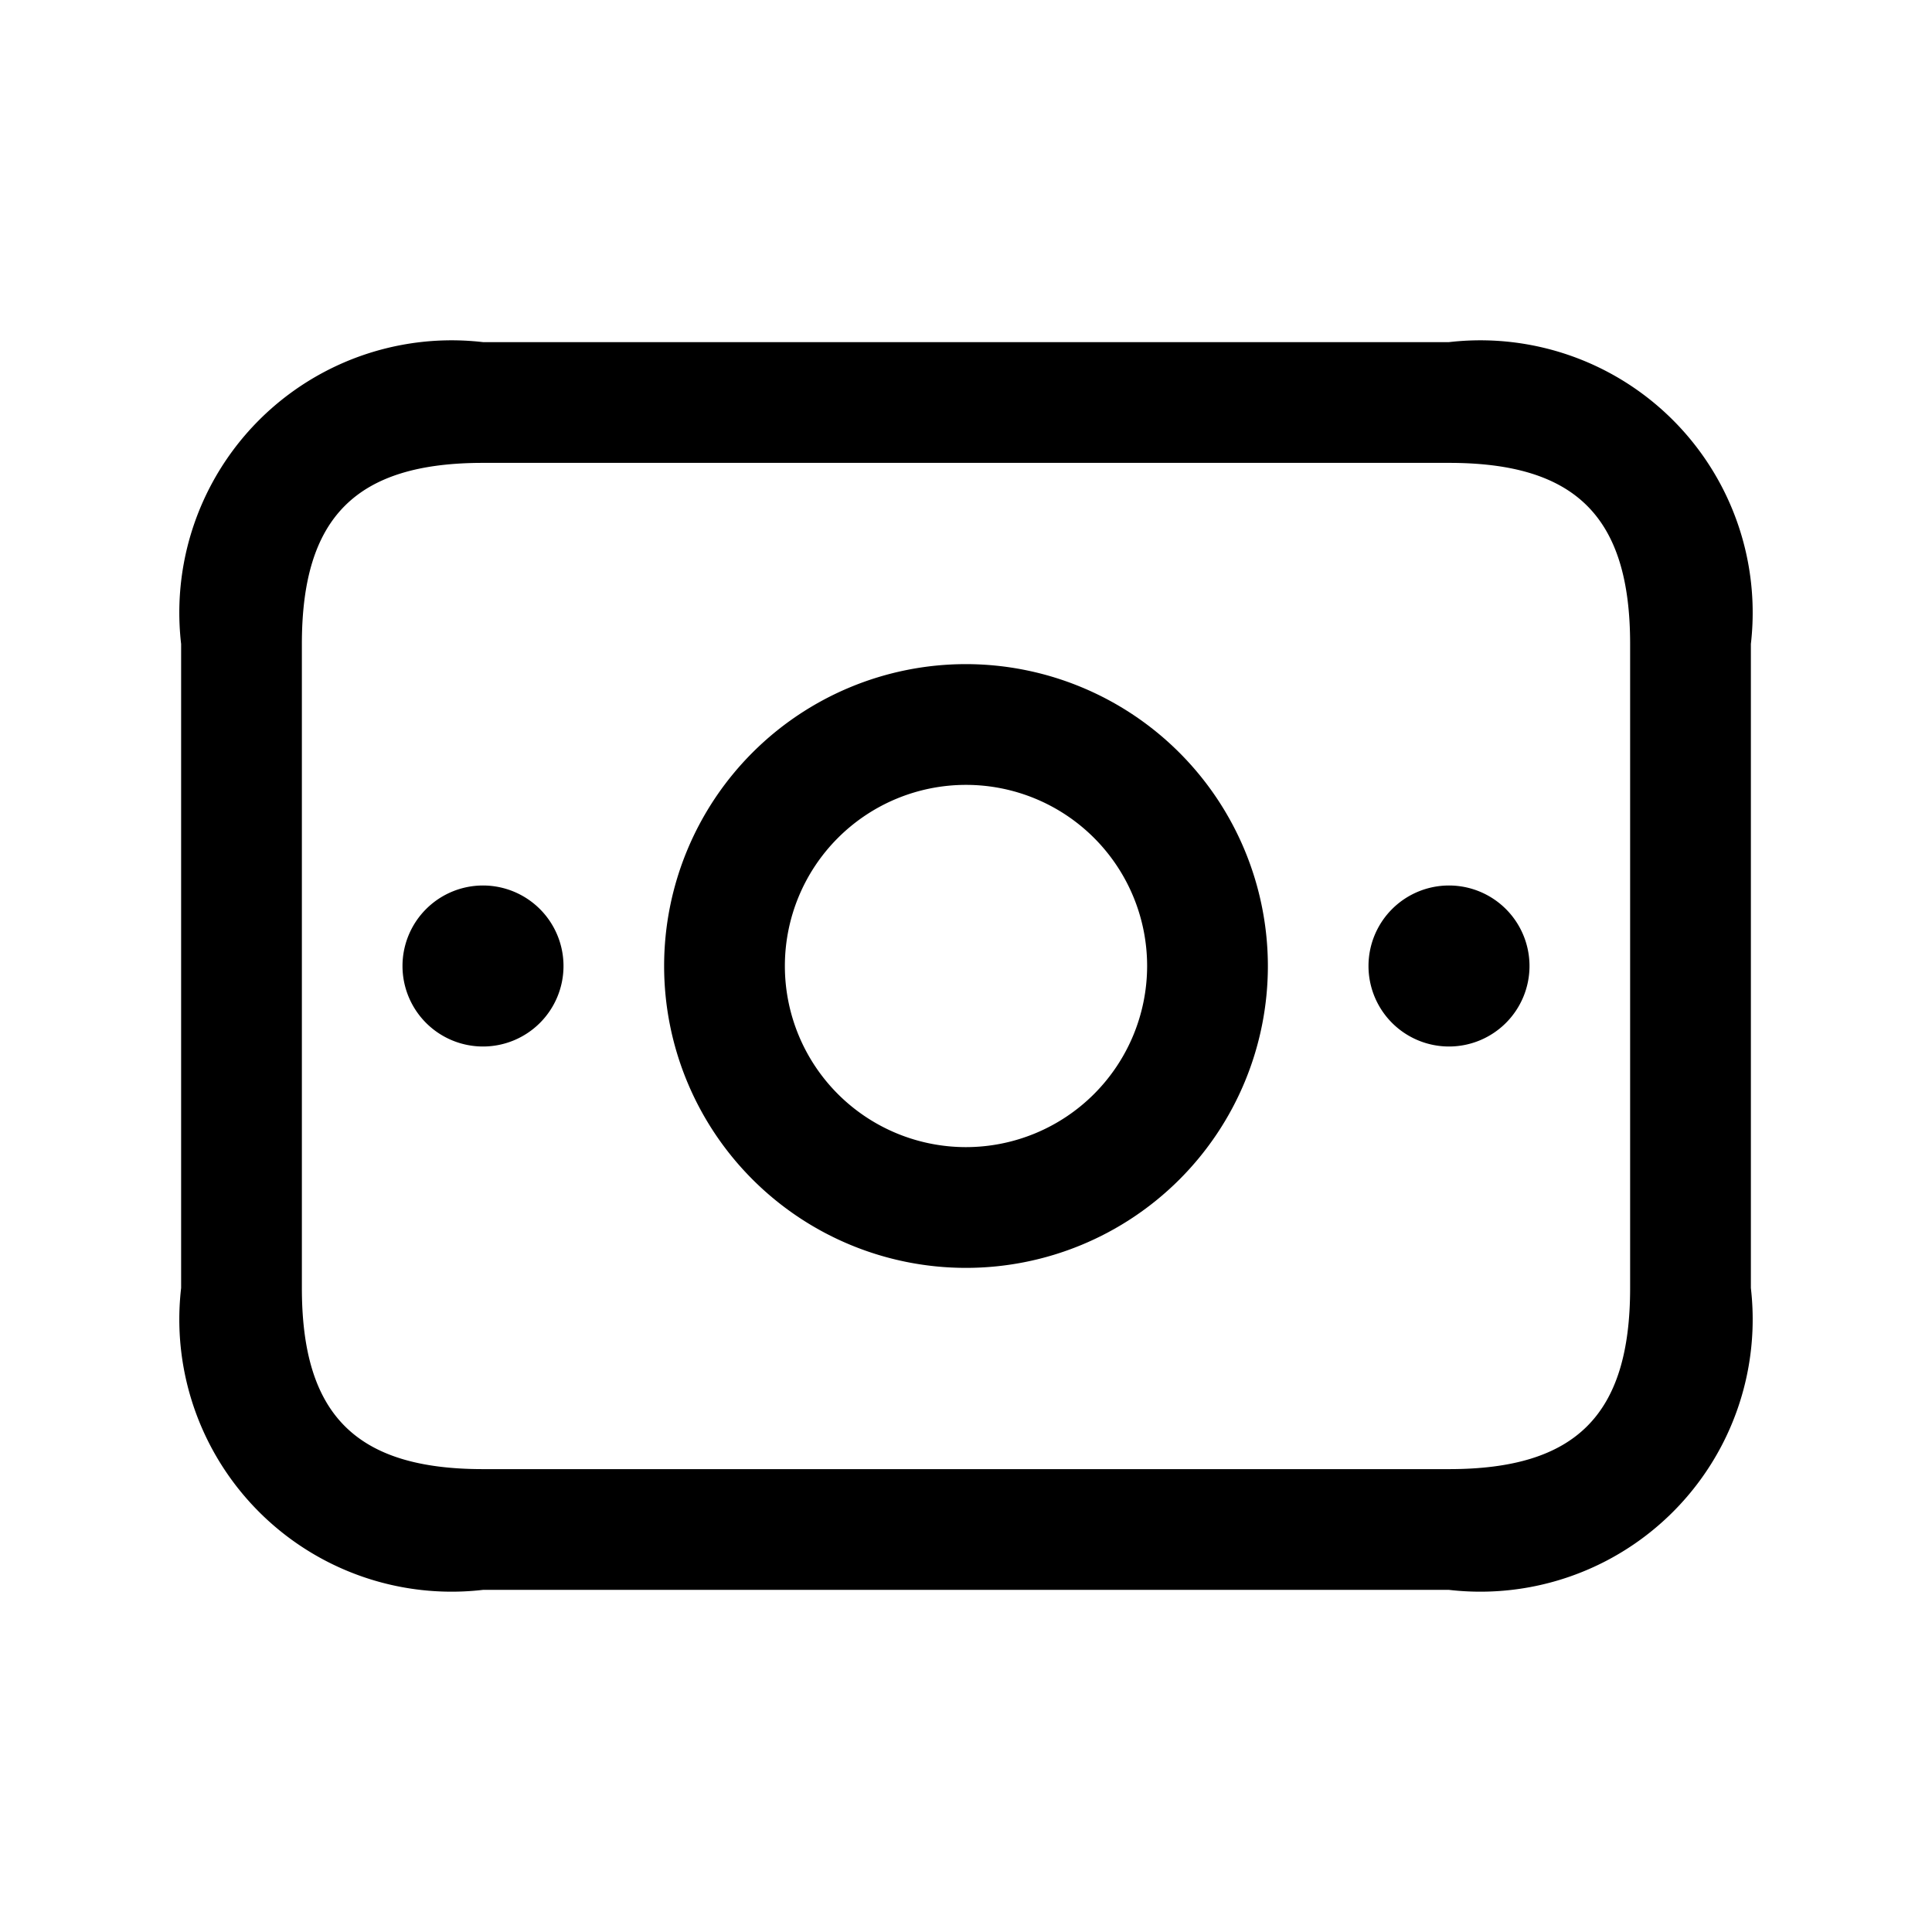 <svg id="Layer" xmlns="http://www.w3.org/2000/svg" viewBox="0 0 24 24">

  <path id="money-bill" fill="#000000"
    d="M12,8.25A3.75,3.75,0,1,0,15.75,12,3.754,3.754,0,0,0,12,8.25Zm0,6A2.25,2.25,0,1,1,14.25,12,2.252,2.252,0,0,1,12,14.25Zm6-10H6A3.383,3.383,0,0,0,2.25,8v8A3.383,3.383,0,0,0,6,19.75H18A3.383,3.383,0,0,0,21.75,16V8A3.383,3.383,0,0,0,18,4.25ZM20.25,16c0,1.577-.673,2.25-2.25,2.25H6c-1.577,0-2.25-.673-2.25-2.25V8c0-1.577.673-2.25,2.25-2.25H18c1.577,0,2.25.673,2.25,2.25ZM7,12a1,1,0,1,1-1-1A1,1,0,0,1,7,12Zm12,0a1,1,0,1,1-1-1A1,1,0,0,1,19,12Z" />
</svg>

